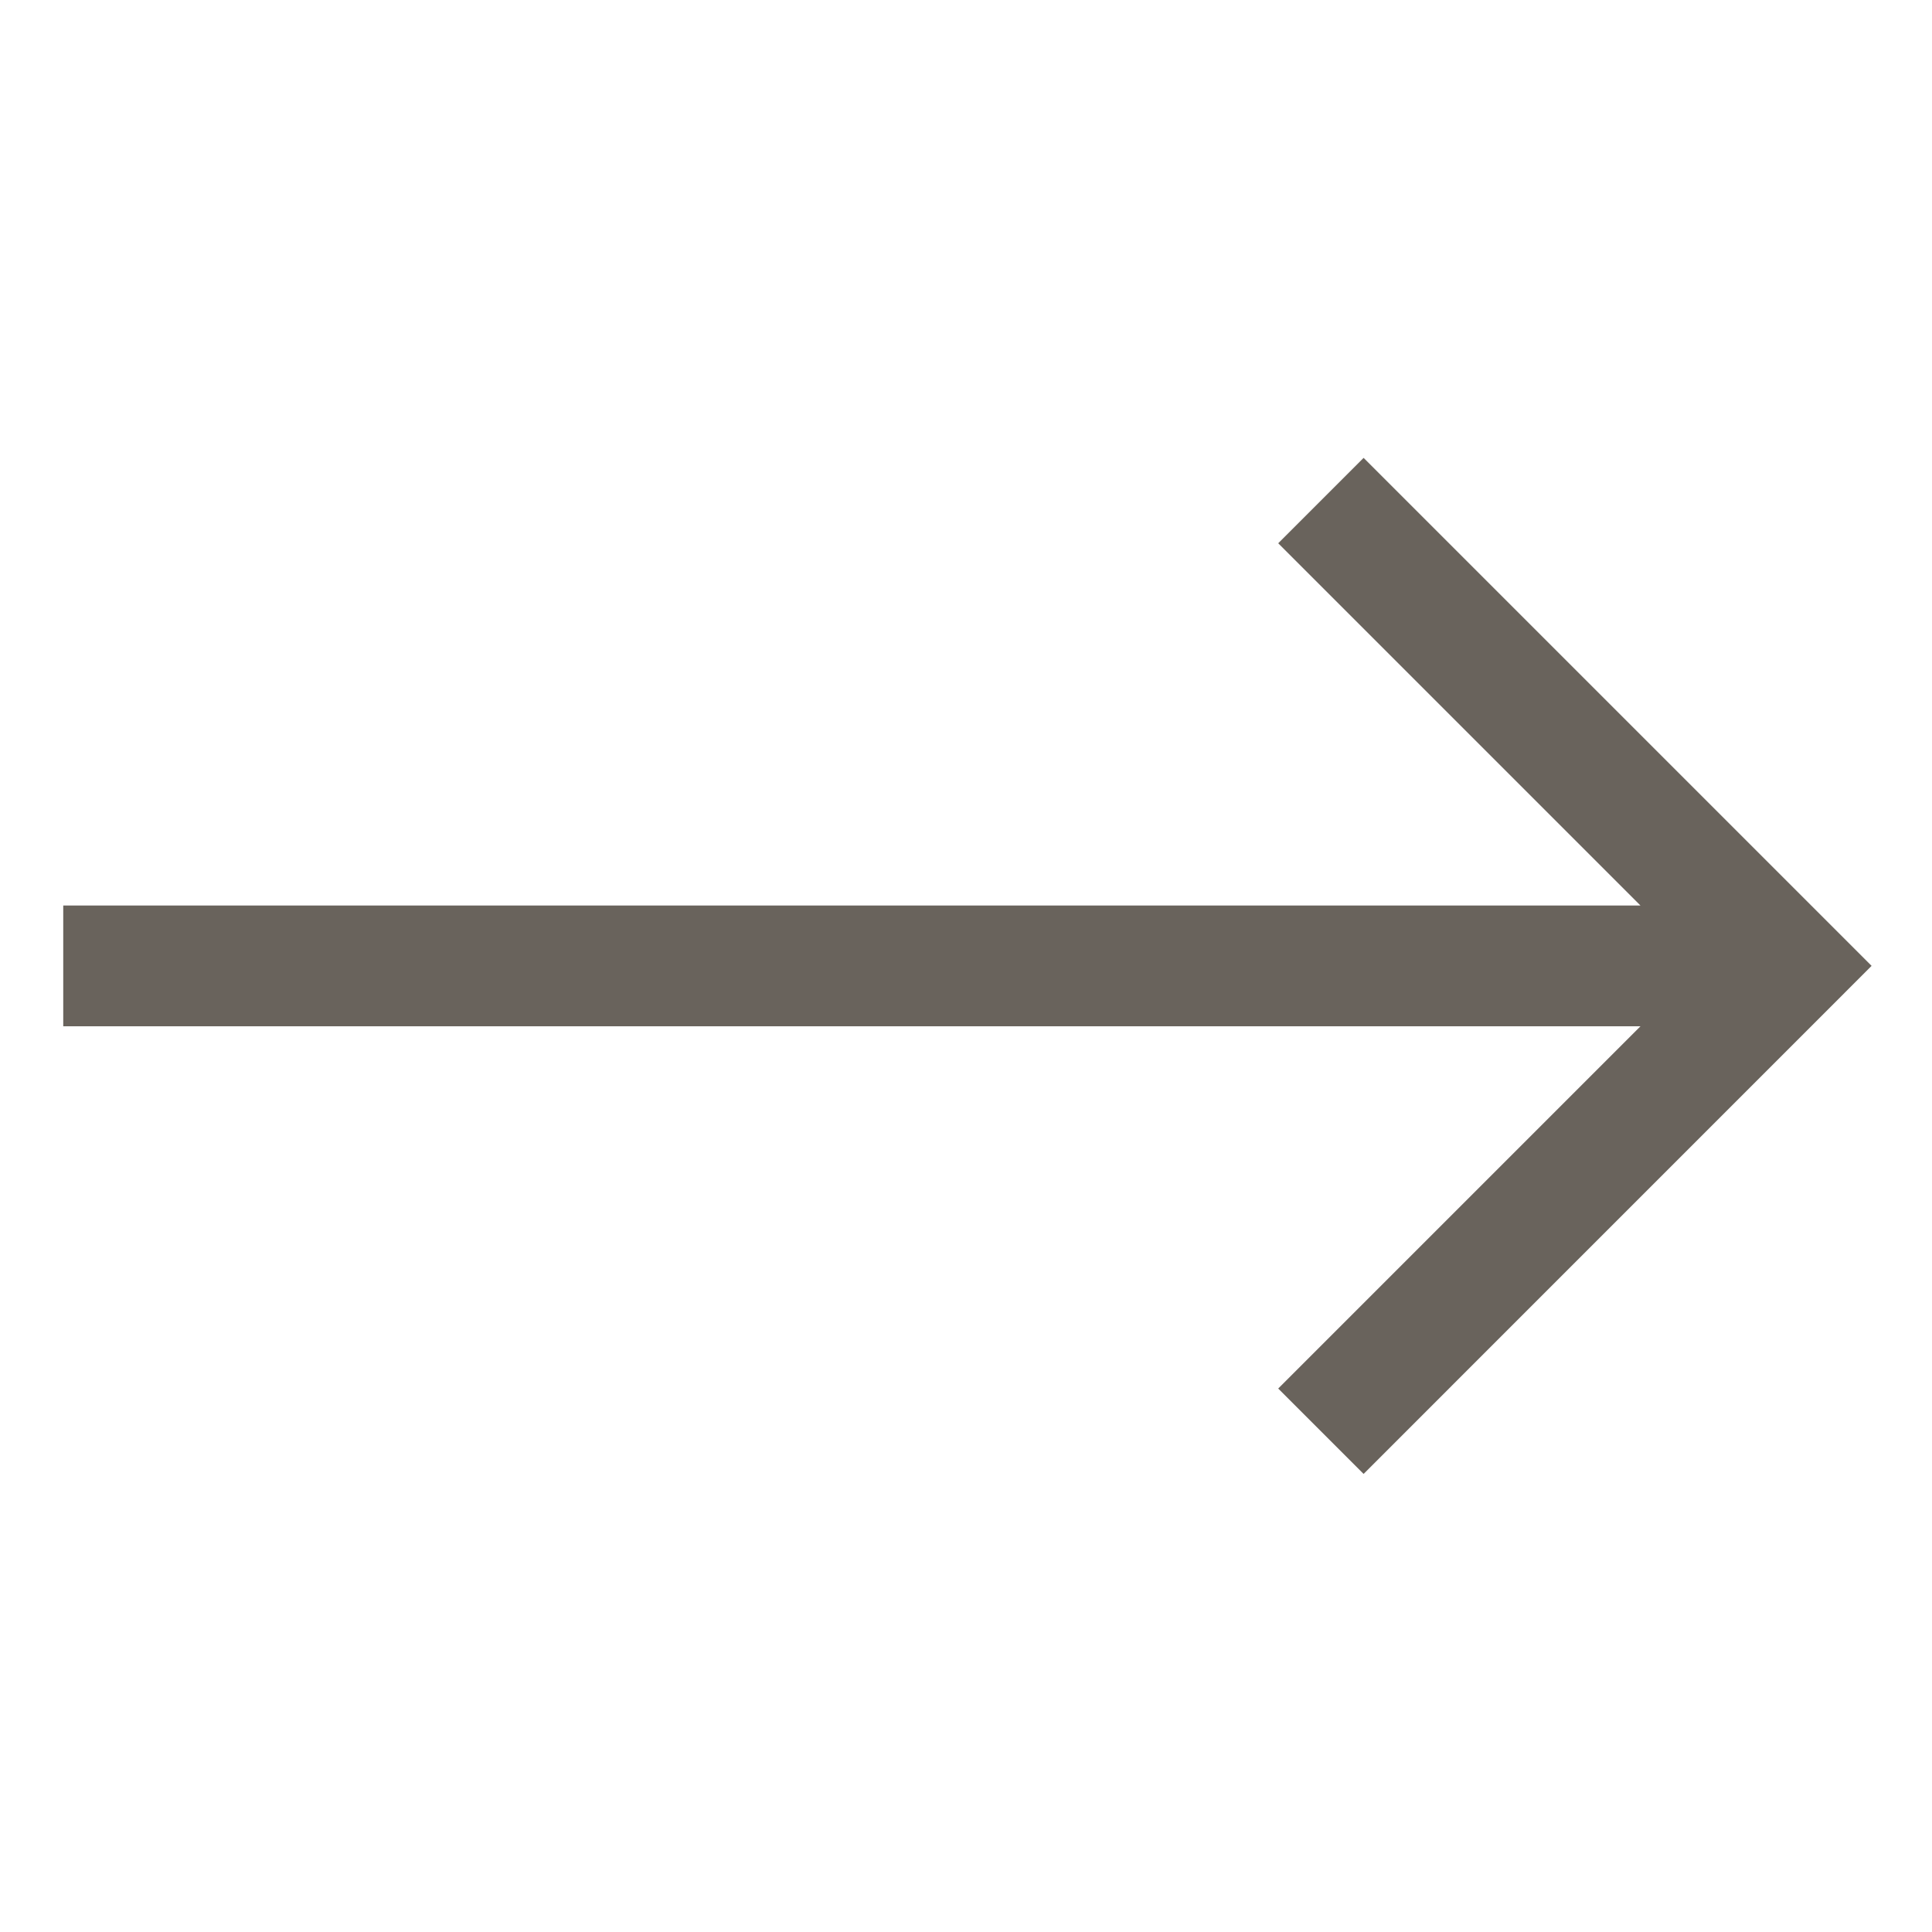 <svg width="30" height="30" viewBox="0 0 30 30" fill="none" xmlns="http://www.w3.org/2000/svg">
<g clip-path="url(#clip0_85_429)">
<path d="M21.174 22.887L29.062 14.998L21.174 7.11L19.848 8.436L25.473 14.061L0.982 14.061L0.982 15.936L25.473 15.936L19.848 21.561L21.174 22.887Z" fill="#69635C"/>
</g>
<defs>
<clipPath id="clip0_85_429">
<rect width="30" height="30" fill="white" transform="translate(30 -0.001) rotate(90)"/>
</clipPath>
</defs>
</svg>
